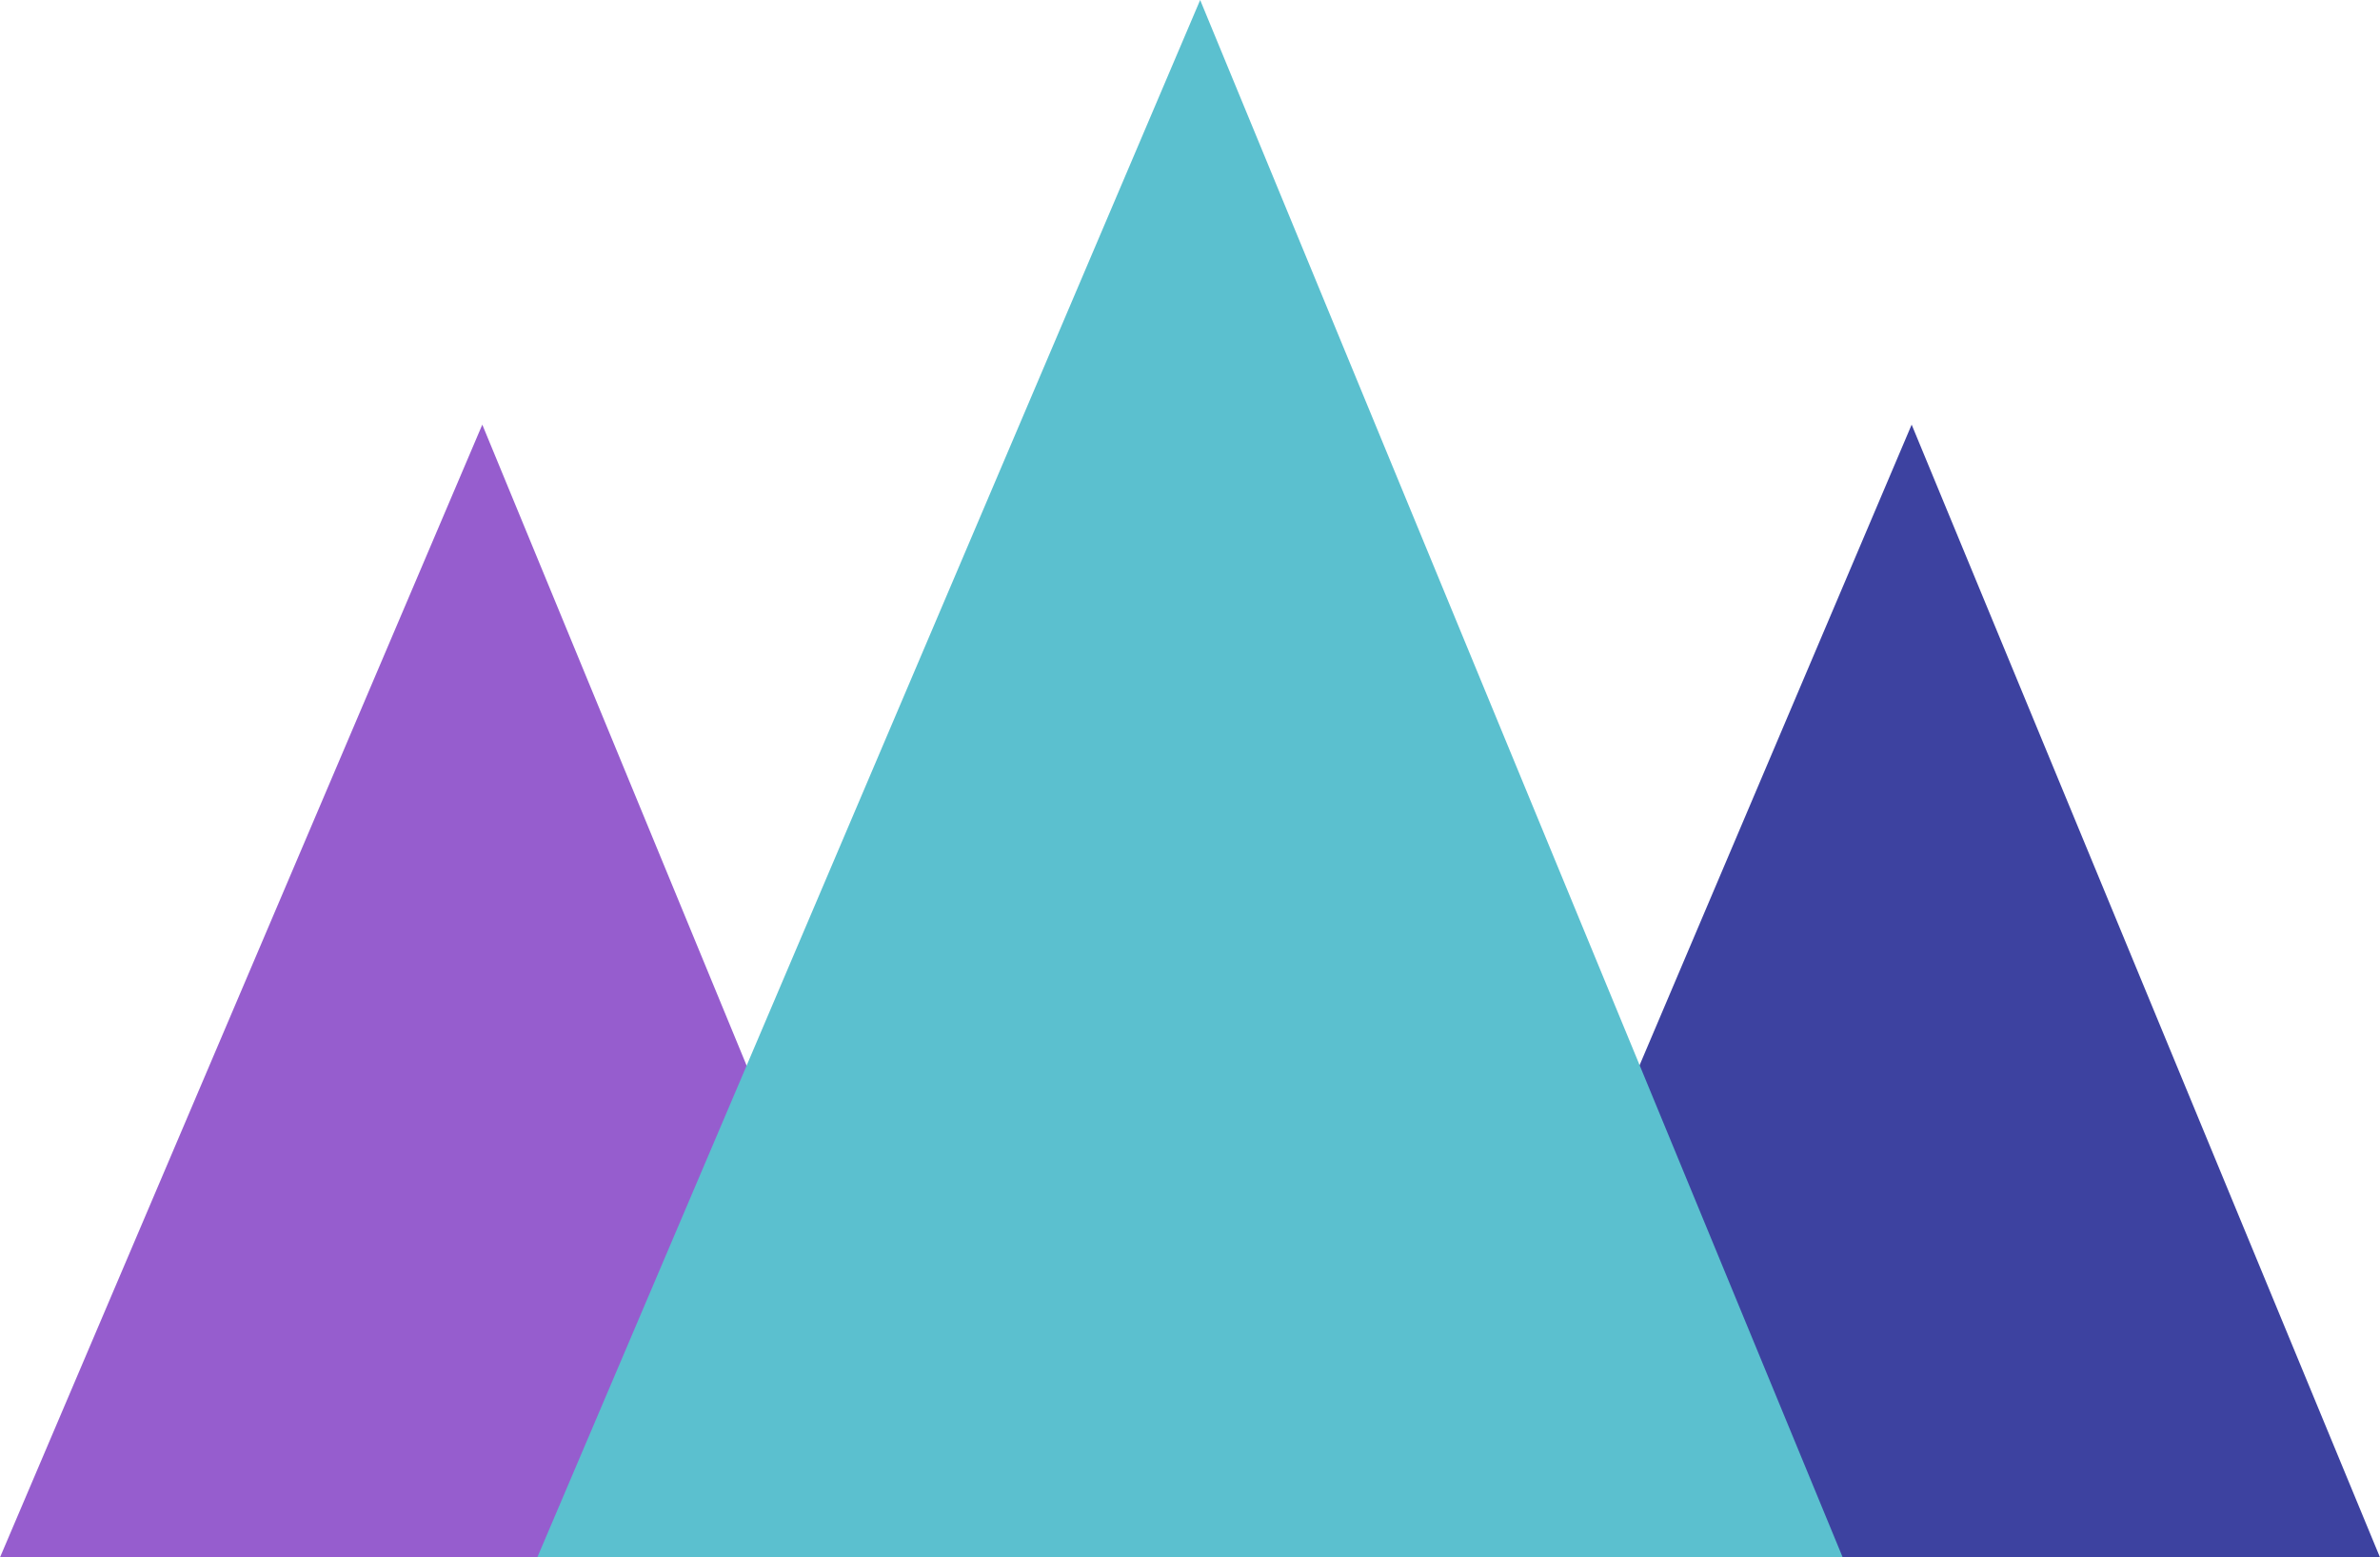 <svg id="Layer_1" data-name="Layer 1" xmlns="http://www.w3.org/2000/svg" viewBox="0 0 59.71 39.06"><defs><style>.cls-1{fill:#965dce;}.cls-1,.cls-2,.cls-3{fill-rule:evenodd;}.cls-2{fill:#3d42a0;}.cls-3{fill:#5bc0cf;}</style></defs><polygon class="cls-1" points="0 39.06 12.1 10.65 23.82 39.06 0 39.06"/><polygon class="cls-2" points="35.89 39.06 47.96 10.65 59.71 39.06 35.89 39.06"/><polygon class="cls-3" points="13.48 39.06 30.11 0 46.23 39.06 13.48 39.06"/></svg>
